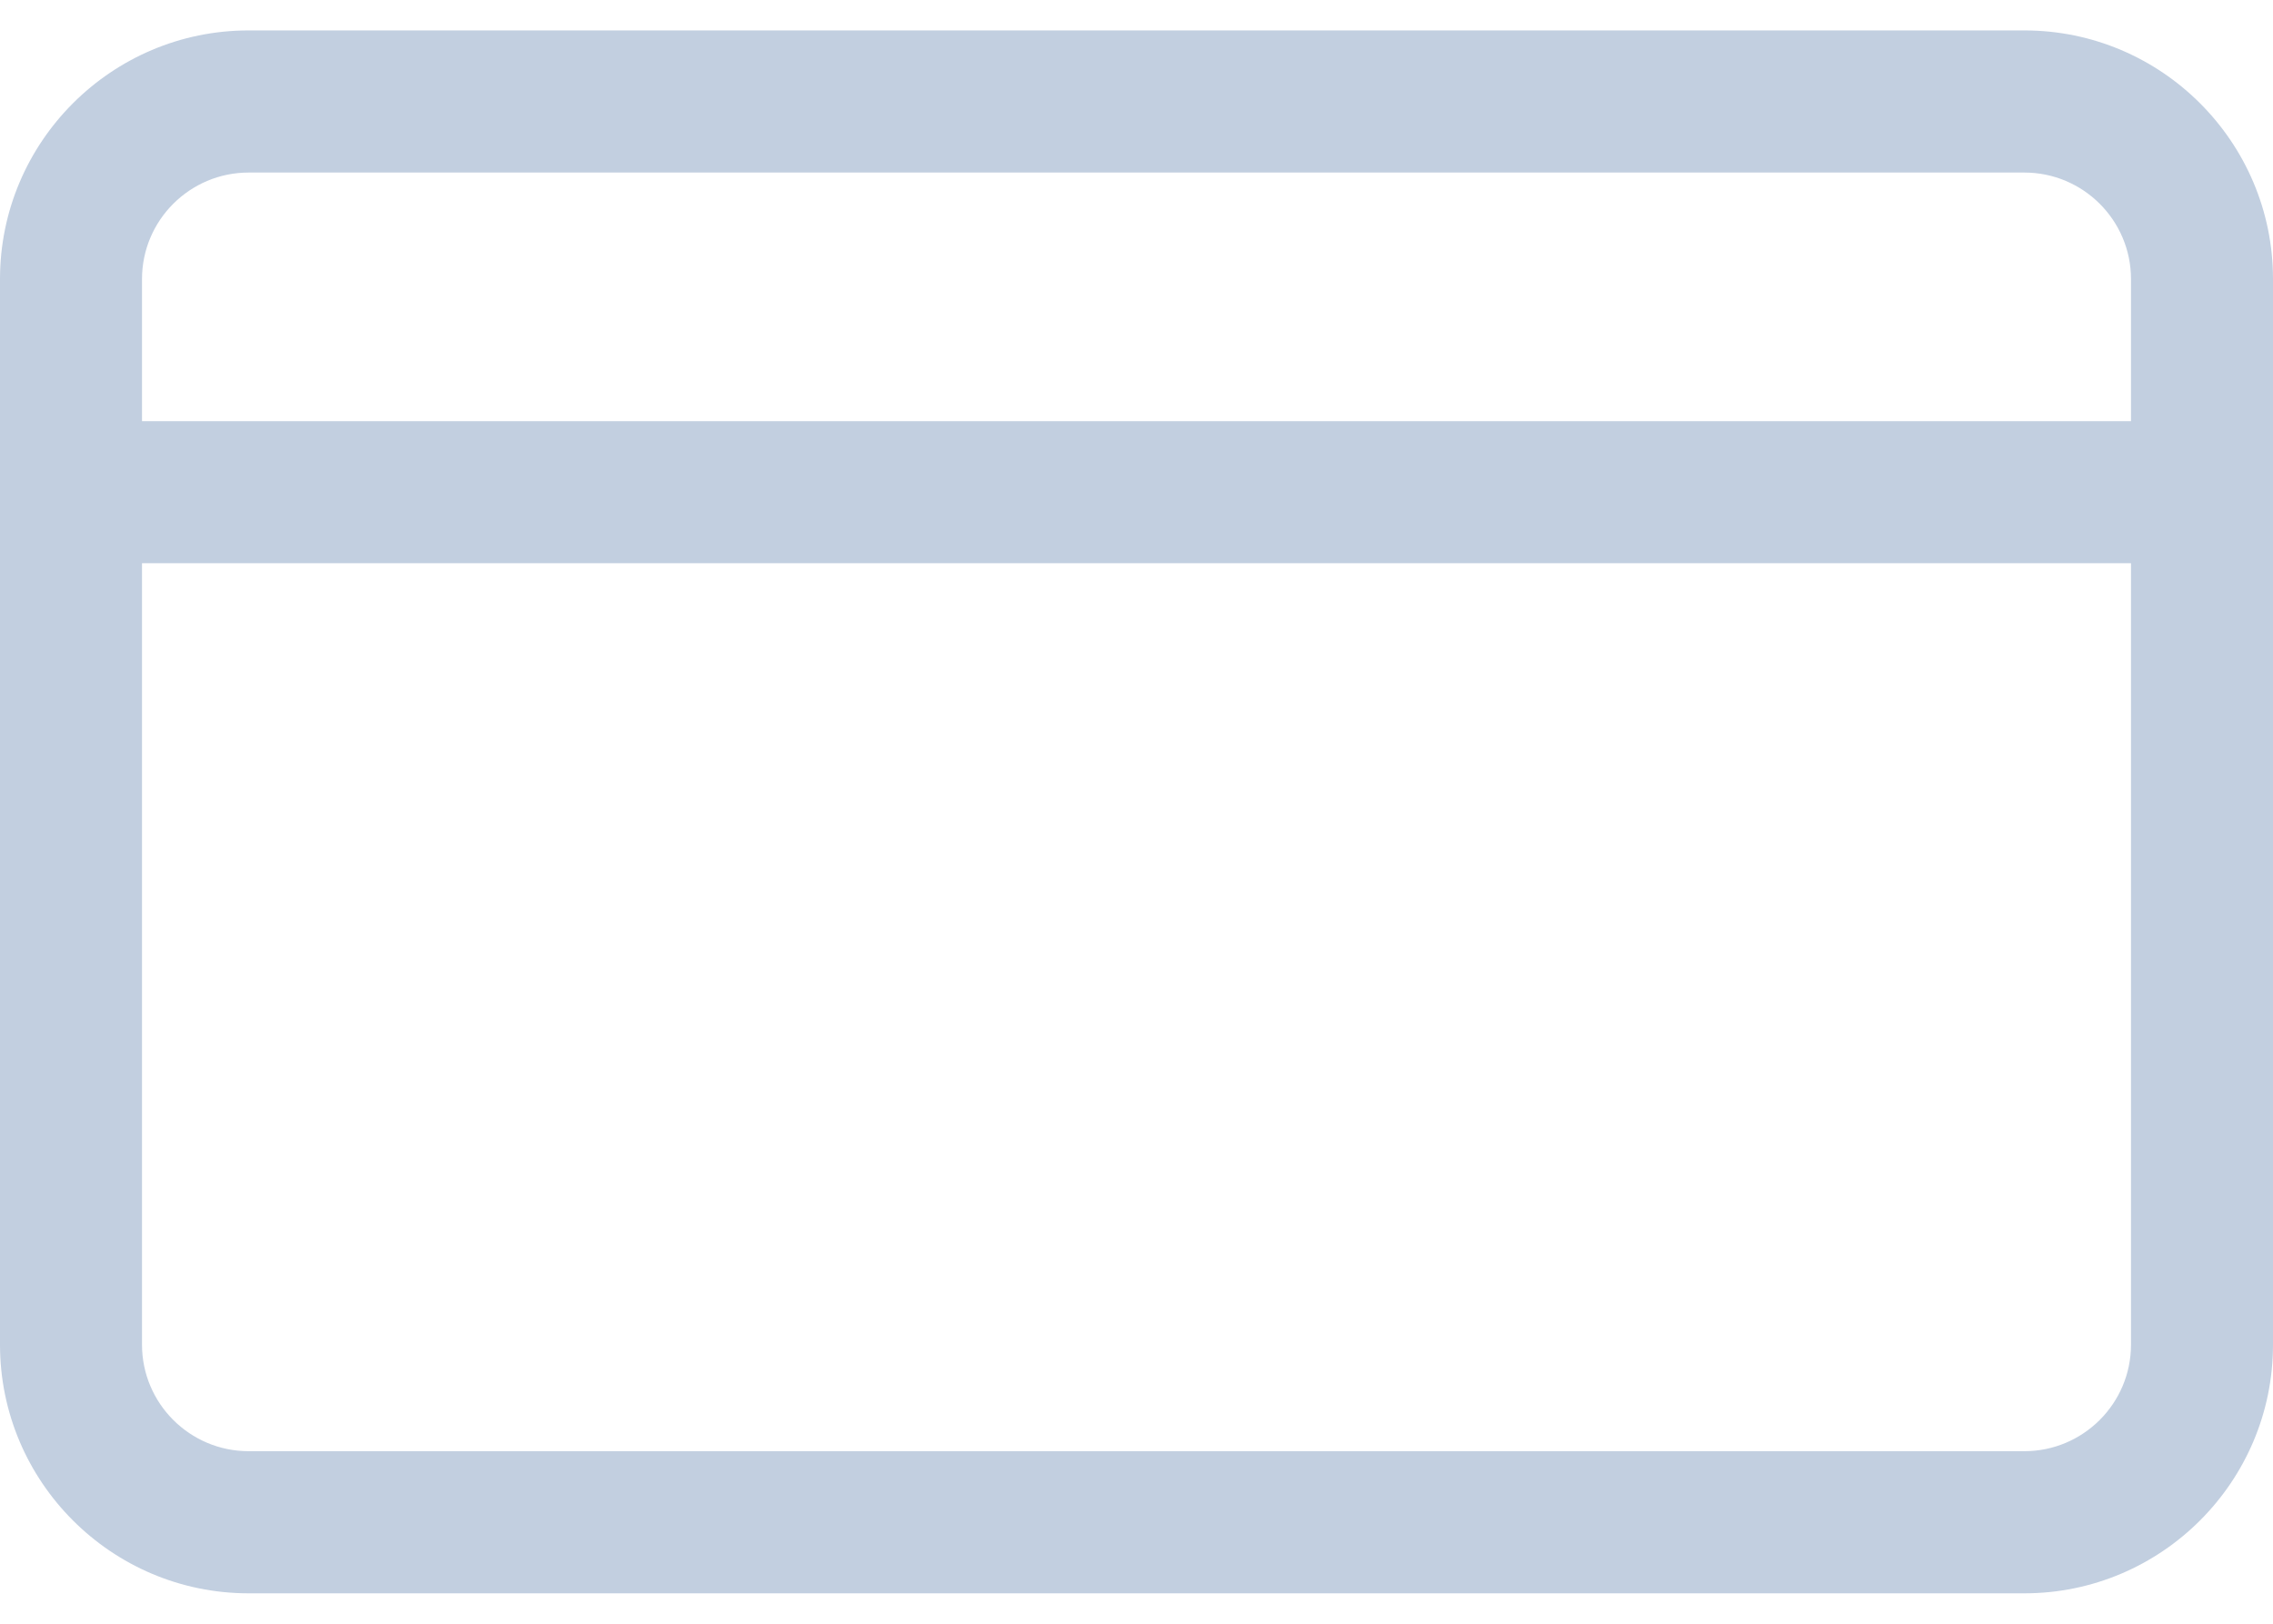 <svg width="21" height="15" viewBox="0 0 21 15" fill="none" xmlns="http://www.w3.org/2000/svg">
<path d="M18.703 0.281H2.297C1.03 0.281 0 1.312 0 2.578V12.422C0 13.688 1.03 14.719 2.297 14.719H18.703C19.97 14.719 21 13.688 21 12.422V2.578C21 1.312 19.97 0.281 18.703 0.281ZM2.297 1.594H18.703C19.246 1.594 19.688 2.035 19.688 2.578V3.891H1.312V2.578C1.312 2.035 1.754 1.594 2.297 1.594ZM18.703 13.406H2.297C1.754 13.406 1.312 12.965 1.312 12.422V5.203H19.688V12.422C19.688 12.965 19.246 13.406 18.703 13.406Z" fill="#C2CFE0"/>
</svg>
